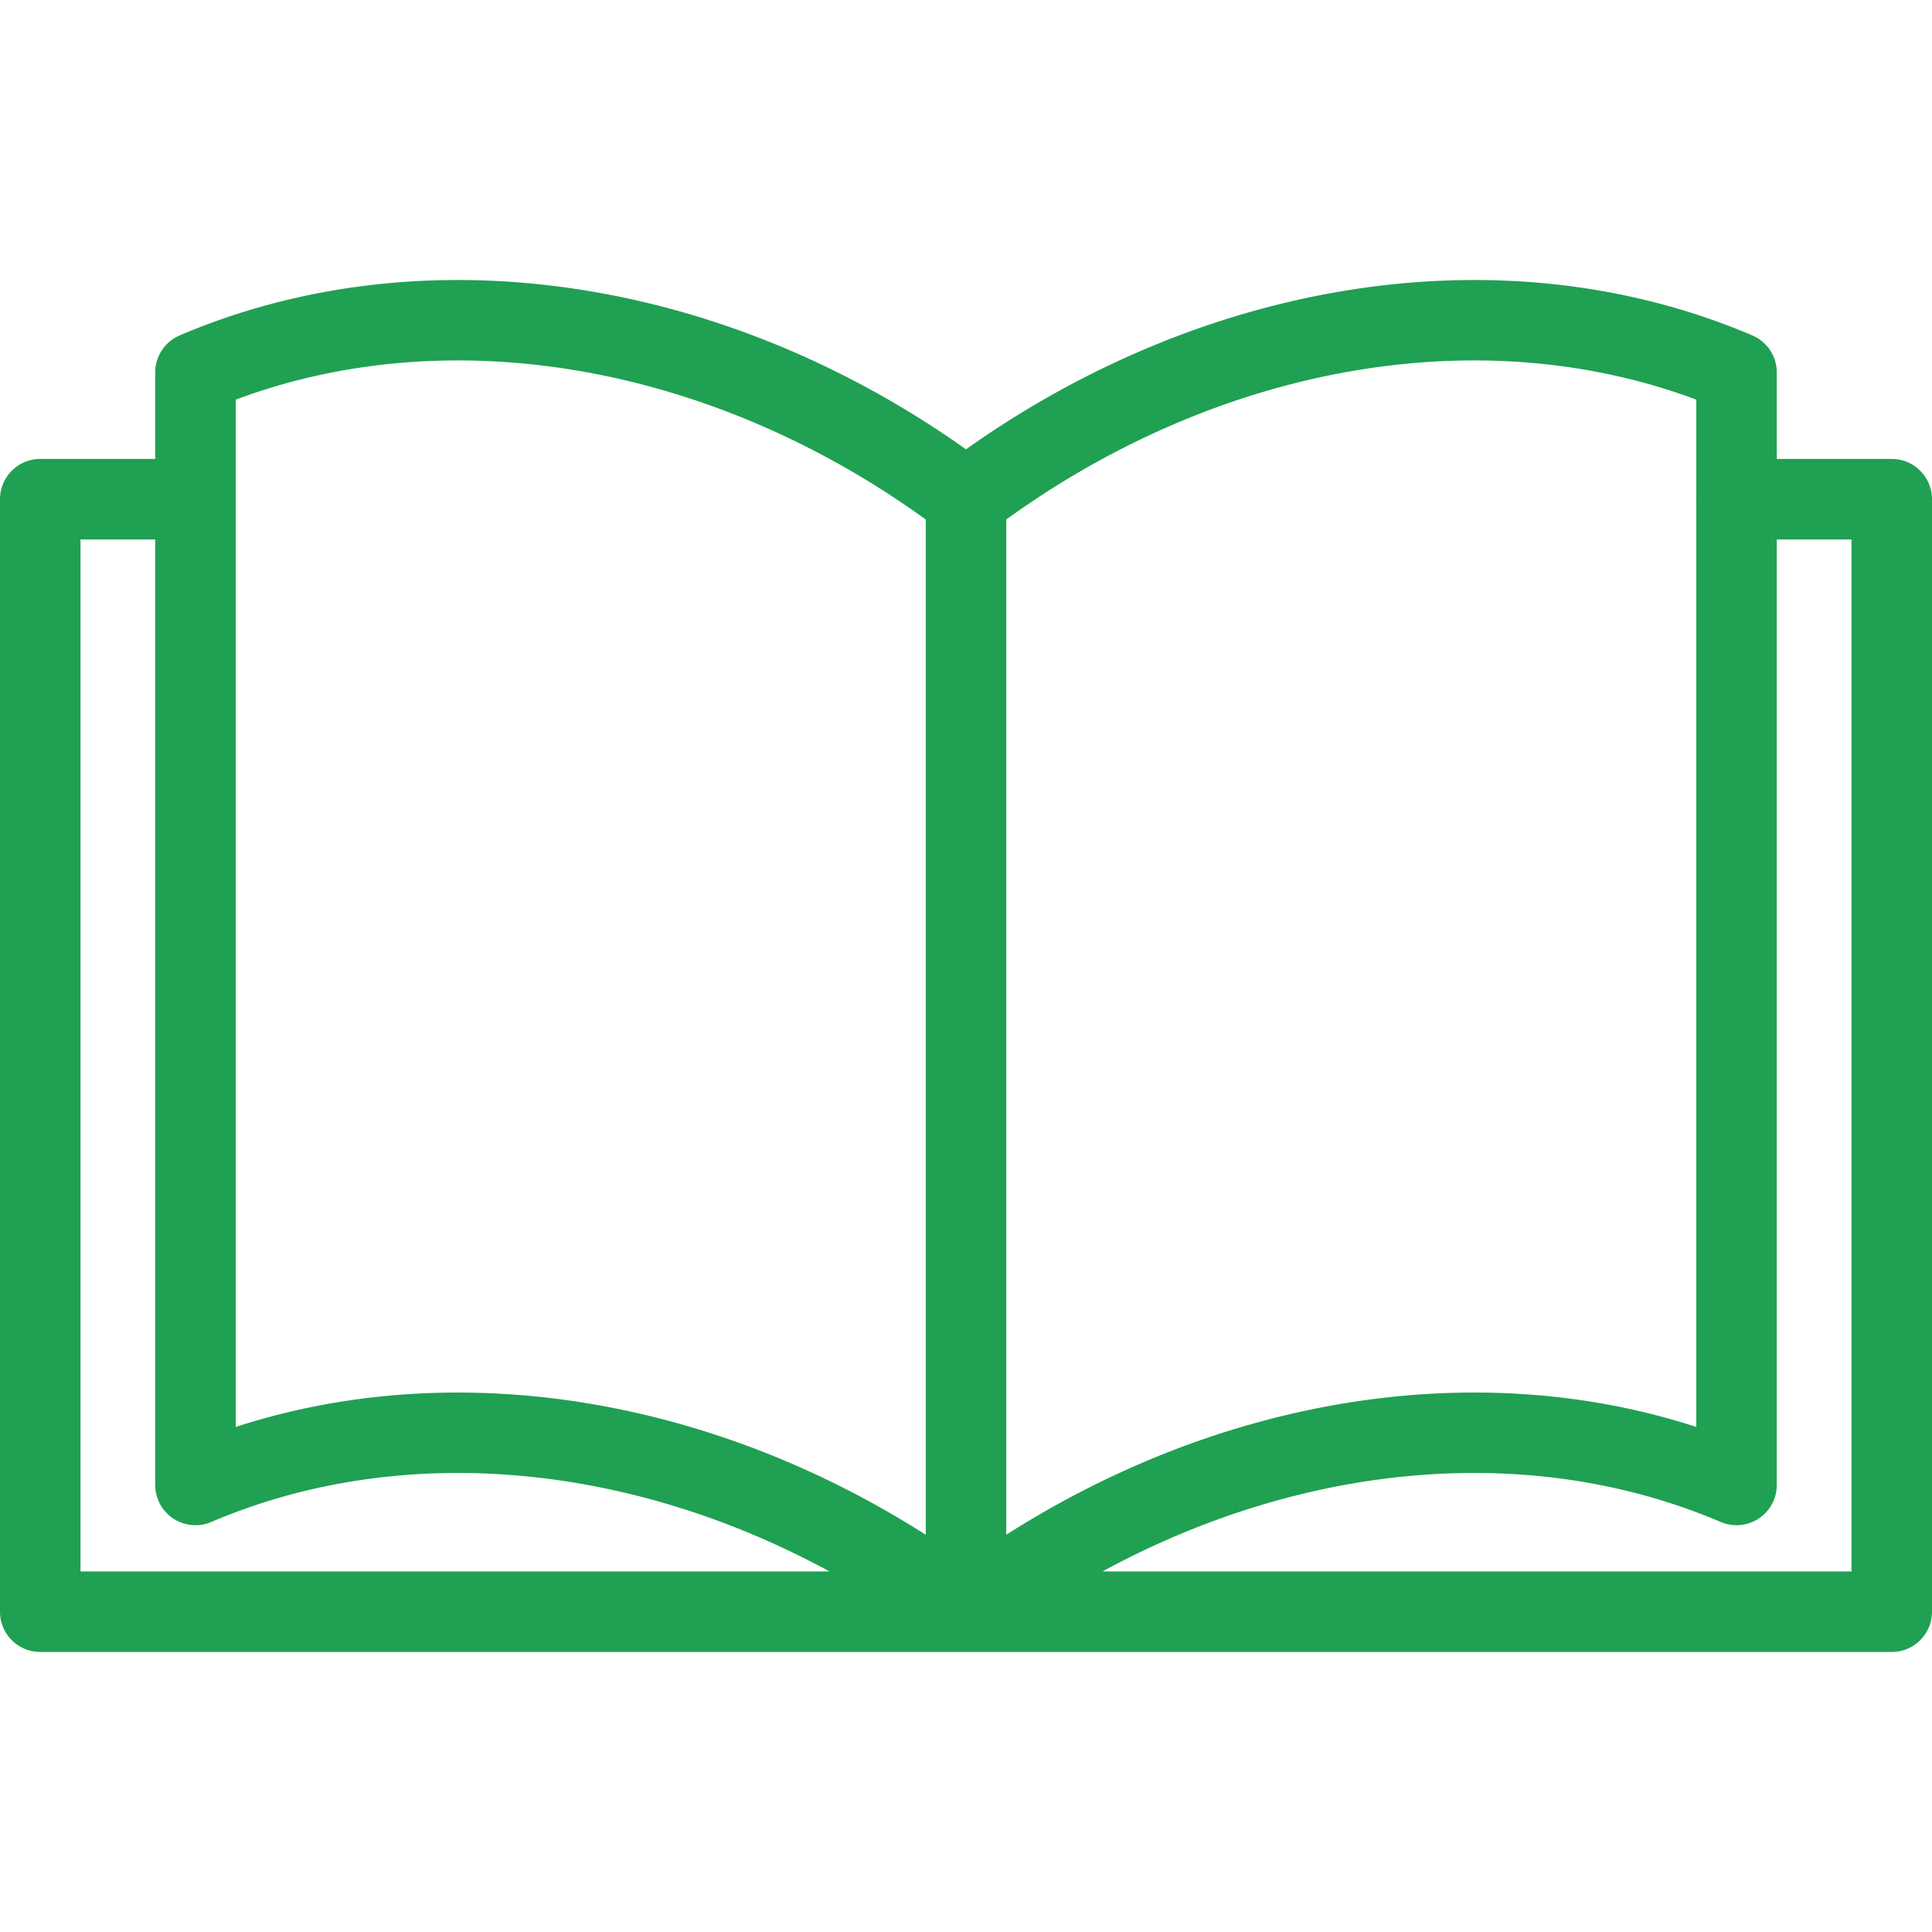 <svg xmlns="http://www.w3.org/2000/svg" version="1.1" xmlns:xlink="http://www.w3.org/1999/xlink" width="20" height="20" x="0" y="0" viewBox="0 0 472.615 472.615" style="enable-background: new 0 0 512 512" xml:space="preserve">
    <g>
     <path d="M462.769 112.271h-28.124V91.108a9.846 9.846 0 0 0-5.981-9.056c-59.396-25.355-132.473-14.609-192.357 27.865C176.424 67.443 103.345 56.7 43.951 82.052a9.846 9.846 0 0 0-5.981 9.056v21.163H9.846c-5.437 0-9.846 4.408-9.846 9.846v272.151c0 5.438 4.409 9.846 9.846 9.846h452.923c5.438 0 9.846-4.409 9.846-9.846v-272.15c0-5.438-4.408-9.847-9.846-9.847zM19.692 384.422V131.964H37.97v231.295a9.847 9.847 0 0 0 13.711 9.055c46.12-19.688 101.816-14.764 151.25 12.108H19.692zm206.77-8.98c-35.936-22.9-75.911-34.79-114.498-34.79-18.629 0-36.932 2.771-54.301 8.413V122.232c0-.039.006-.076.006-.114s-.005-.076-.006-.114V97.768c52.517-19.684 116.197-8.676 168.799 29.315v248.359zm19.692-248.359c52.601-37.992 116.285-48.999 168.799-29.315v24.235c0 .038-.006.076-.006.114s.005.076.006.114v226.832c-53.348-17.329-115.515-7.576-168.799 26.378V127.083zm206.769 257.339h-183.24c49.435-26.872 105.13-31.795 151.251-12.108a9.846 9.846 0 0 0 13.711-9.055V131.964h18.278v252.458z" fill="#20a052" opacity="1" data-original="#000000"></path>
    </g>
</svg>
              